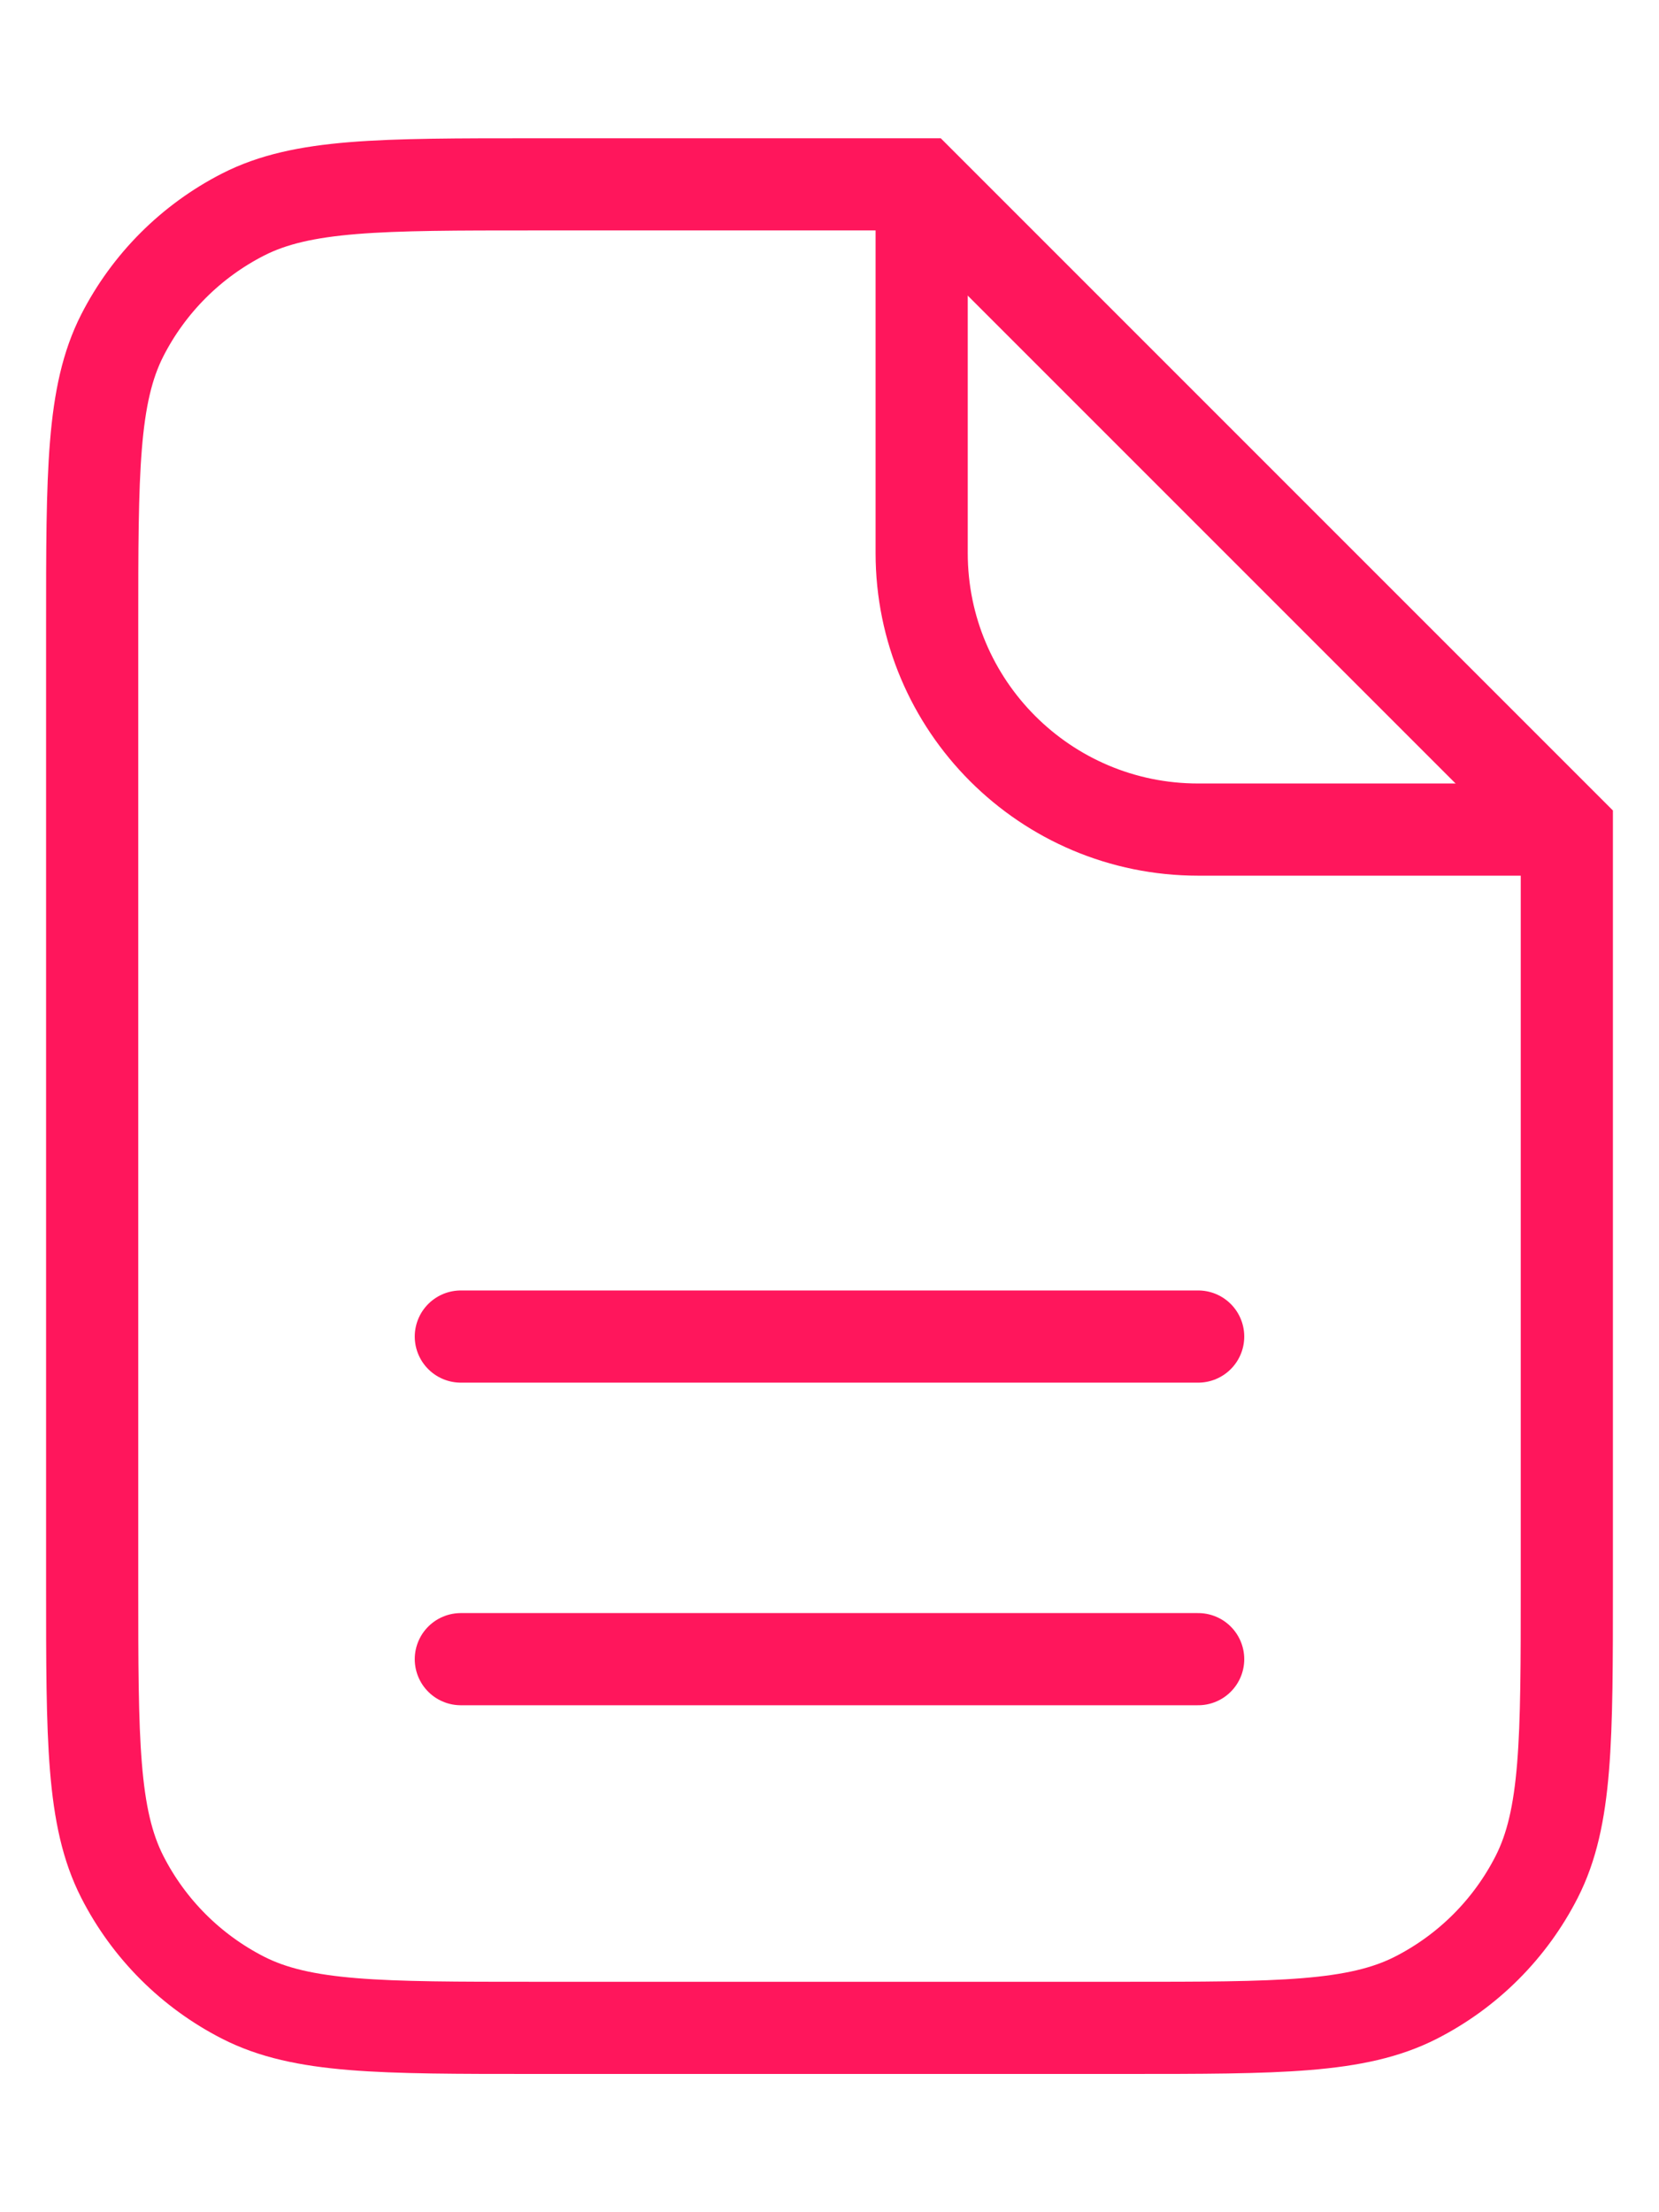 <svg width="18" height="24" viewBox="0 0 18 24" fill="none" xmlns="http://www.w3.org/2000/svg">
<path d="M1 17.2V6.8C1 5.12 1 4.28 1.327 3.638C1.615 3.074 2.074 2.615 2.638 2.327C3.28 2 4.12 2 5.8 2H10L17 9V17.2C17 18.88 17 19.72 16.673 20.362C16.385 20.927 15.927 21.385 15.362 21.673C14.72 22 13.88 22 12.2 22H5.8C4.12 22 3.28 22 2.638 21.673C2.074 21.385 1.615 20.927 1.327 20.362C1 19.72 1 18.88 1 17.2Z" stroke="#FF165C"/>
<path d="M10 2V6C10 7.657 11.343 9 13 9H17" stroke="#FF165C"/>
<path d="M5 18H13" stroke="#FF165C" stroke-linecap="round"/>
<path d="M5 14.5H13" stroke="#FF165C" stroke-linecap="round"/>
</svg>
